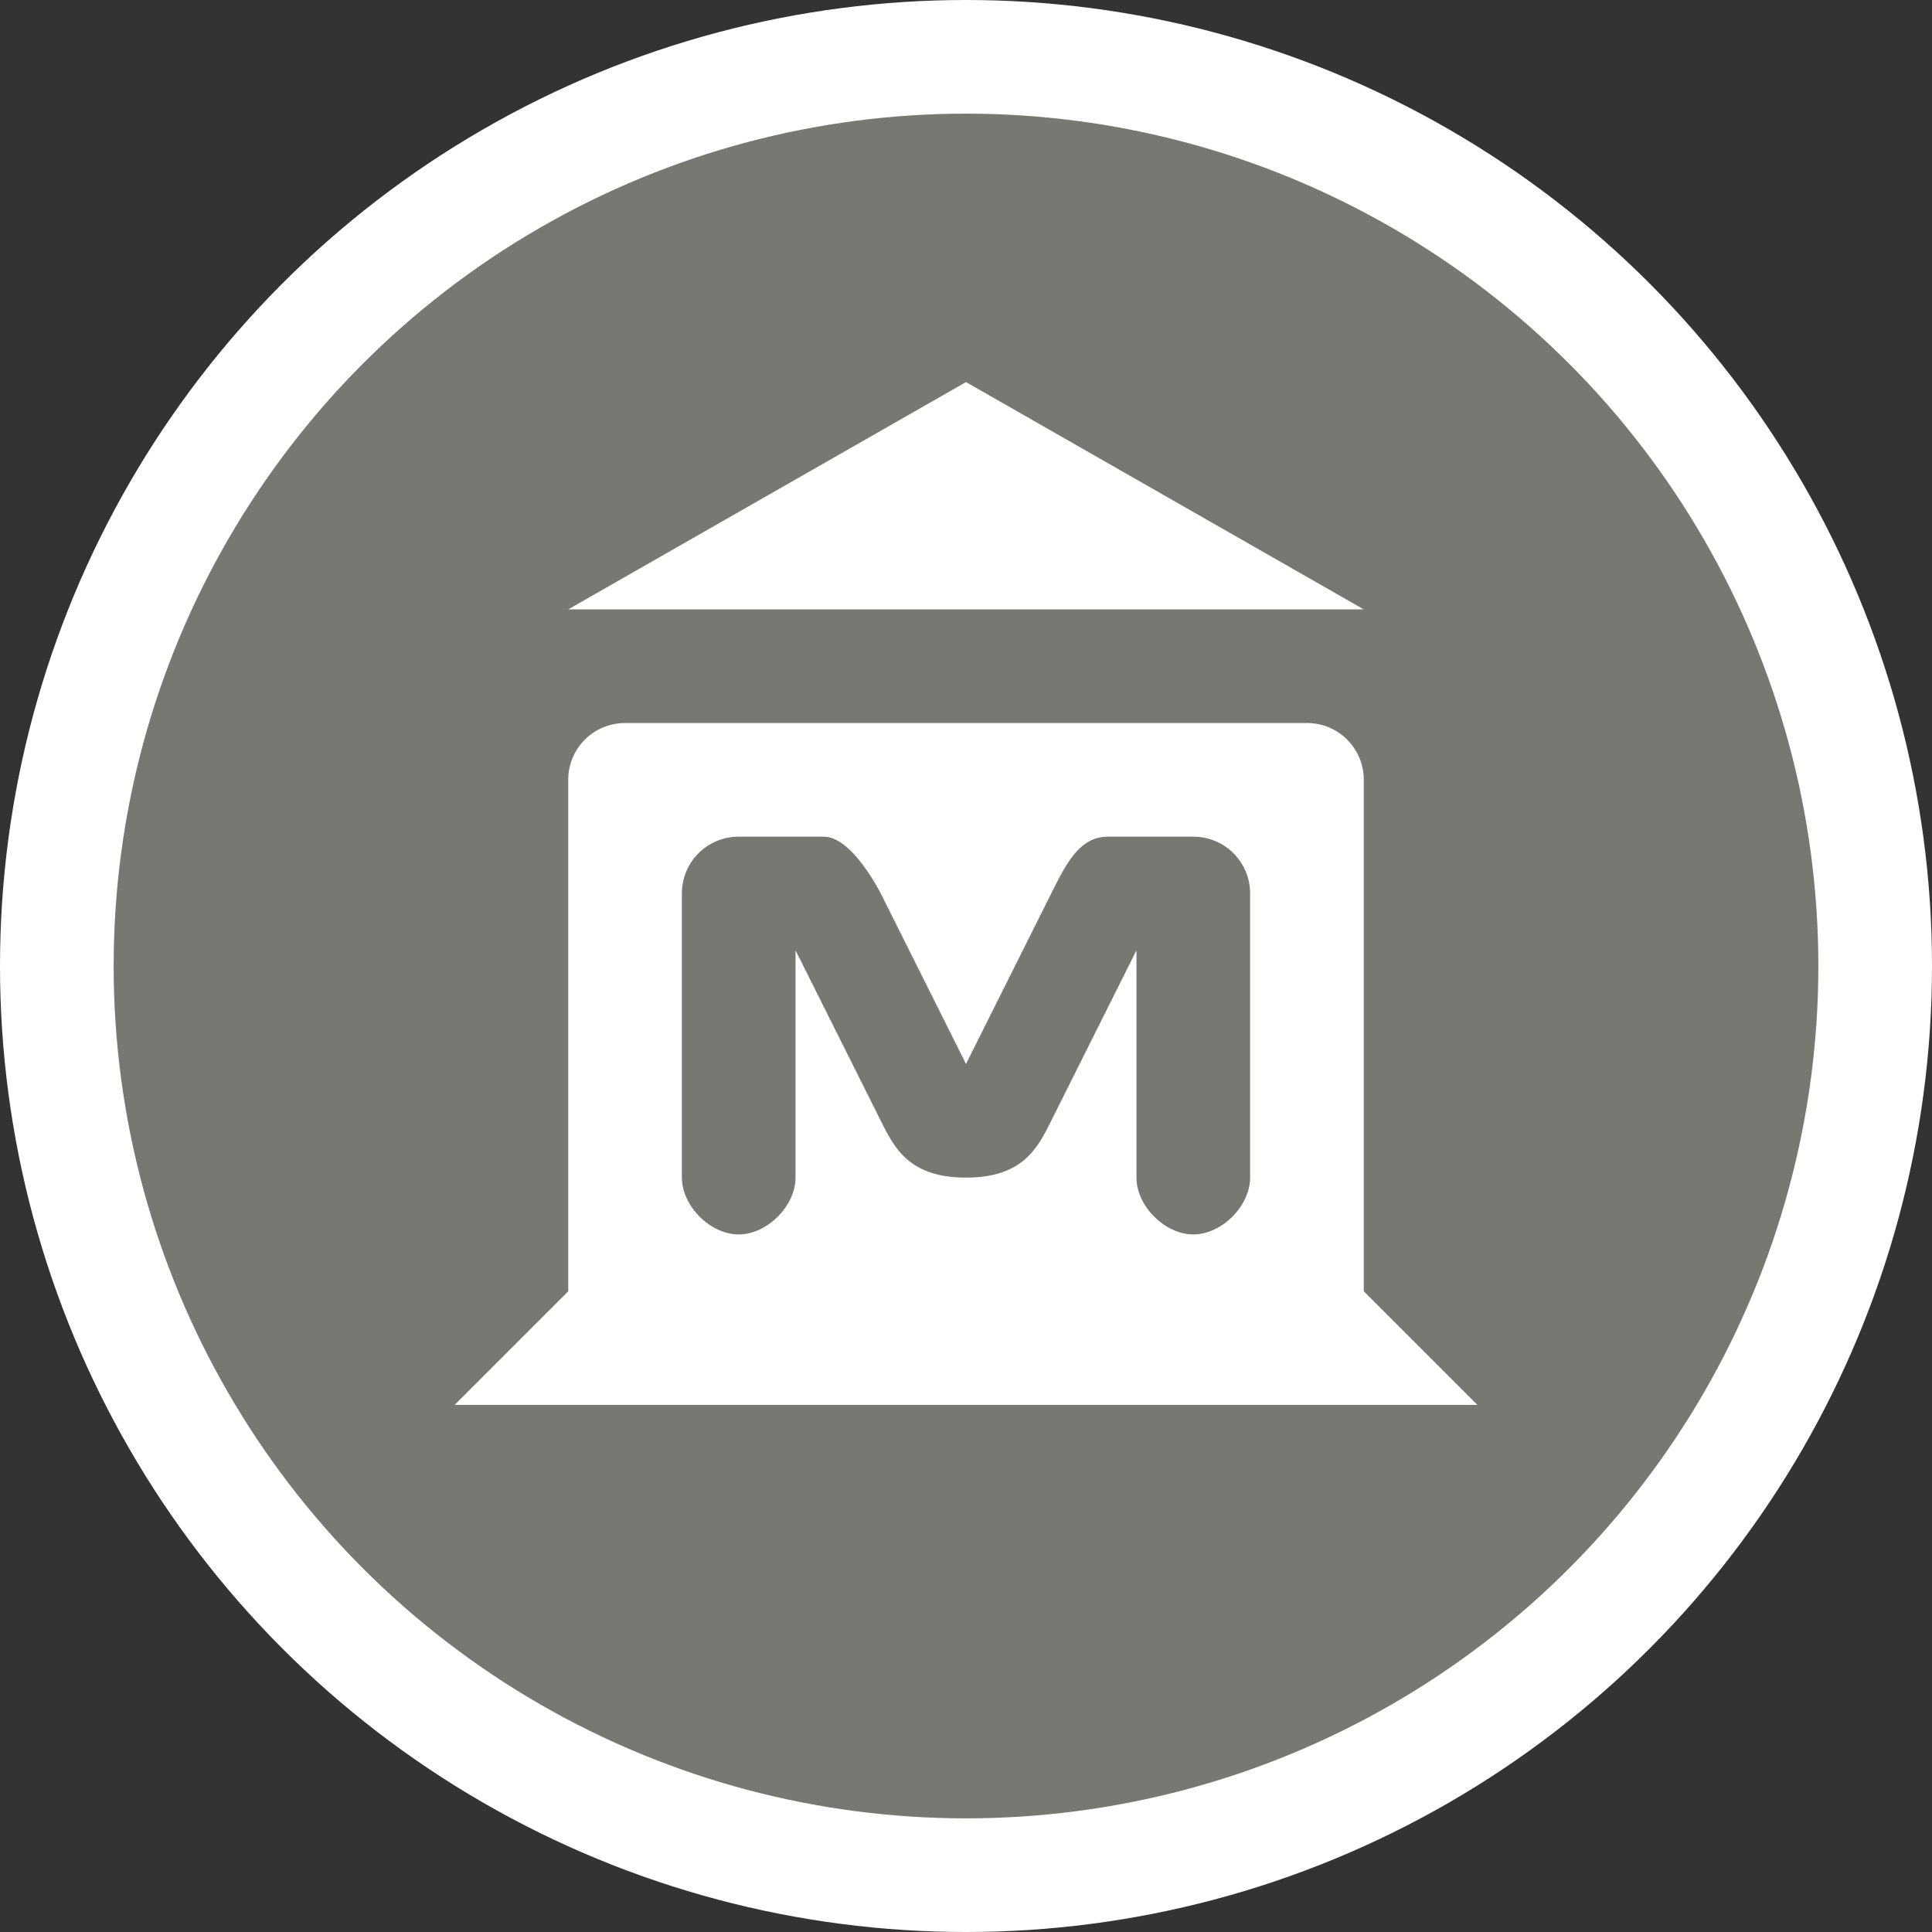 <?xml version="1.0" encoding="UTF-8" standalone="no"?>
<svg width="17px" height="17px" viewBox="0 0 17 17" version="1.1" xmlns="http://www.w3.org/2000/svg" xmlns:xlink="http://www.w3.org/1999/xlink" xmlns:sketch="http://www.bohemiancoding.com/sketch/ns">
    <rect x="0" y="0" width="17" height="17" fill="#333333" stroke="none"/>
    <!-- Generator: Sketch 3.3.3 (12072) - http://www.bohemiancoding.com/sketch -->
    <title>museum-s</title>
    <desc>Created with Sketch.</desc>
    <defs></defs>
    <g id="Icons" stroke="none" stroke-width="1" fill="none" fill-rule="evenodd" sketch:type="MSPage">
        <g id="POI" sketch:type="MSLayerGroup" transform="translate(-90, -42)">
            <g id="museum-s" transform="translate(90, 42)" sketch:type="MSShapeGroup">
                <circle id="Oval-1-Copy-43" fill="#FFFFFF" cx="8.5" cy="8.5" r="8.5"></circle>
                <circle id="Oval-1-Copy-42" fill="#777871" cx="8.5" cy="8.5" r="7.5"></circle>
                <g id="museum-12-copy" transform="translate(2, 2)">
                    <g id="g21713" transform="translate(2, 1)" fill="#FFFFFF">
                        <path d="M4.5,0.362 L1,2.362 L8,2.362 L4.5,0.362 Z M1.5,3.362 C1.223,3.362 1,3.585 1,3.862 L1,7.362 L1,8.362 L0,9.362 L9,9.362 L8,8.362 L8,7.362 L8,3.862 C8,3.585 7.777,3.362 7.5,3.362 L1.5,3.362 Z M2.5,4.362 L3.25,4.362 C3.5,4.362 3.75,4.862 3.75,4.862 L4.5,6.362 L5.25,4.862 C5.384,4.593 5.5,4.362 5.75,4.362 L6.5,4.362 C6.777,4.362 7,4.585 7,4.862 L7,7.362 C7,7.612 6.75,7.862 6.5,7.862 C6.25,7.862 6,7.612 6,7.362 L6,5.362 L5.25,6.862 C5.131,7.101 5,7.362 4.5,7.362 C4,7.362 3.869,7.101 3.75,6.862 L3,5.362 L3,7.362 C3,7.612 2.75,7.862 2.5,7.862 C2.25,7.862 2,7.612 2,7.362 L2,6.862 L2,4.862 C2,4.585 2.223,4.362 2.5,4.362 L2.5,4.362 Z" id="rect7645-6-5-0-0"></path>
                    </g>
                    <rect id="rect22246" opacity="0.5" x="0" y="0.362" width="12" height="12"></rect>
                </g>
            </g>
        </g>
    </g>
</svg>